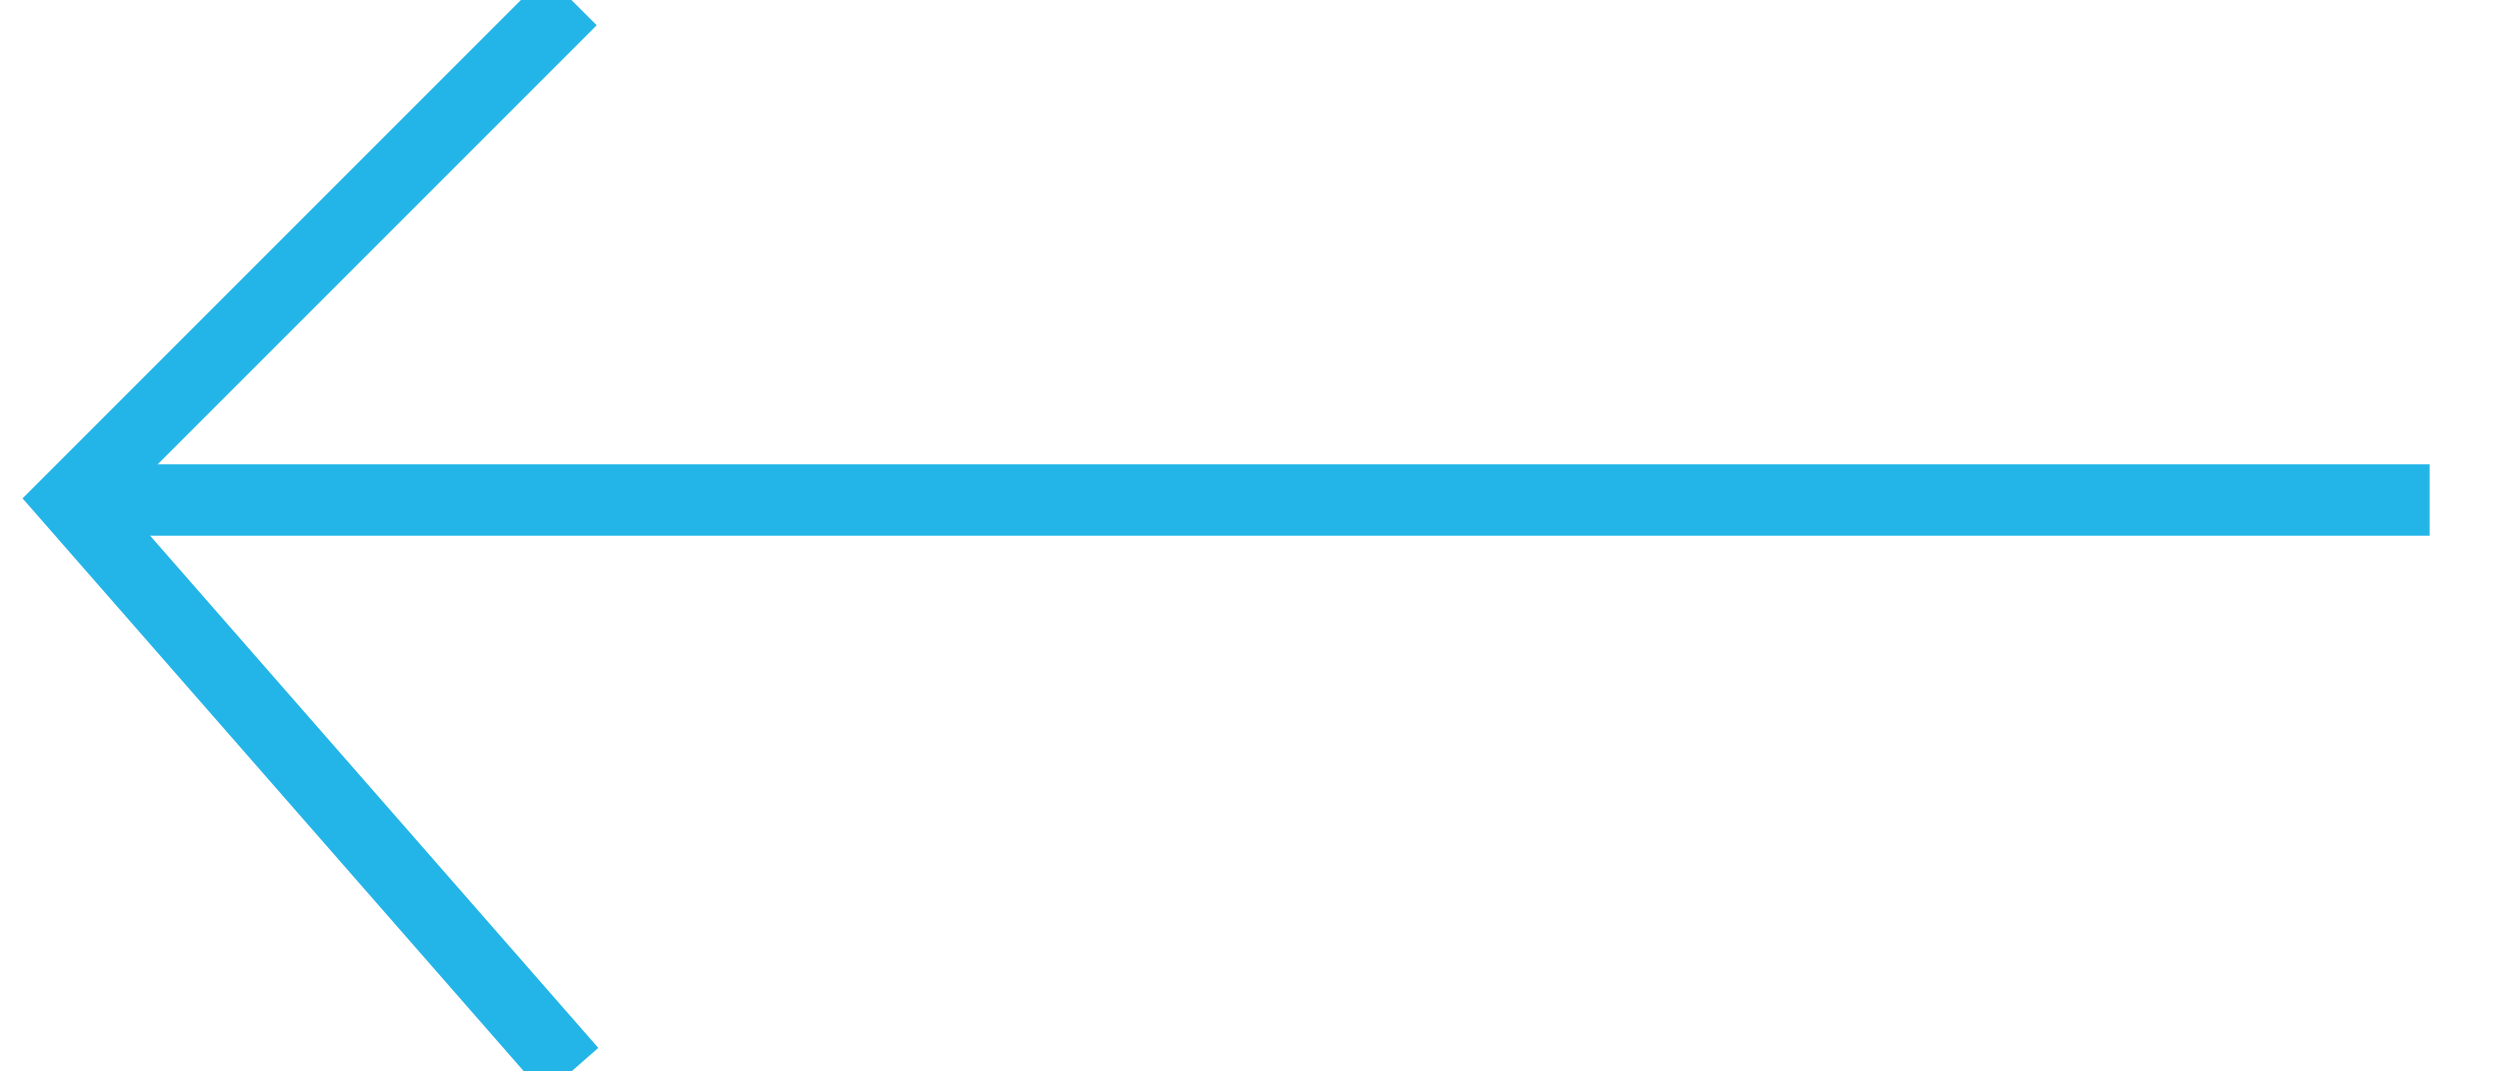 <?xml version="1.0" encoding="UTF-8"?>
<svg width="35px" height="15px" viewBox="0 0 35 15" version="1.1" xmlns="http://www.w3.org/2000/svg" xmlns:xlink="http://www.w3.org/1999/xlink">
    <!-- Generator: Sketch 47.1 (45422) - http://www.bohemiancoding.com/sketch -->
    <title>Group 3</title>
    <desc>Created with Sketch.</desc>
    <defs></defs>
    <g id="High-Fi--Comps" stroke="none" stroke-width="1" fill="none" fill-rule="evenodd">
        <g id="Landing-Page-Copy-3" transform="translate(-1298, -104)" stroke="#23B5E7">
            <g id="Group-3" transform="translate(1299, 104)">
                <path d="M0,7 L33.015,7" id="Path-5"></path>
                <polyline id="Path-6" points="7 15 0 7 7 0"></polyline>
            </g>
        </g>
    </g>
</svg>